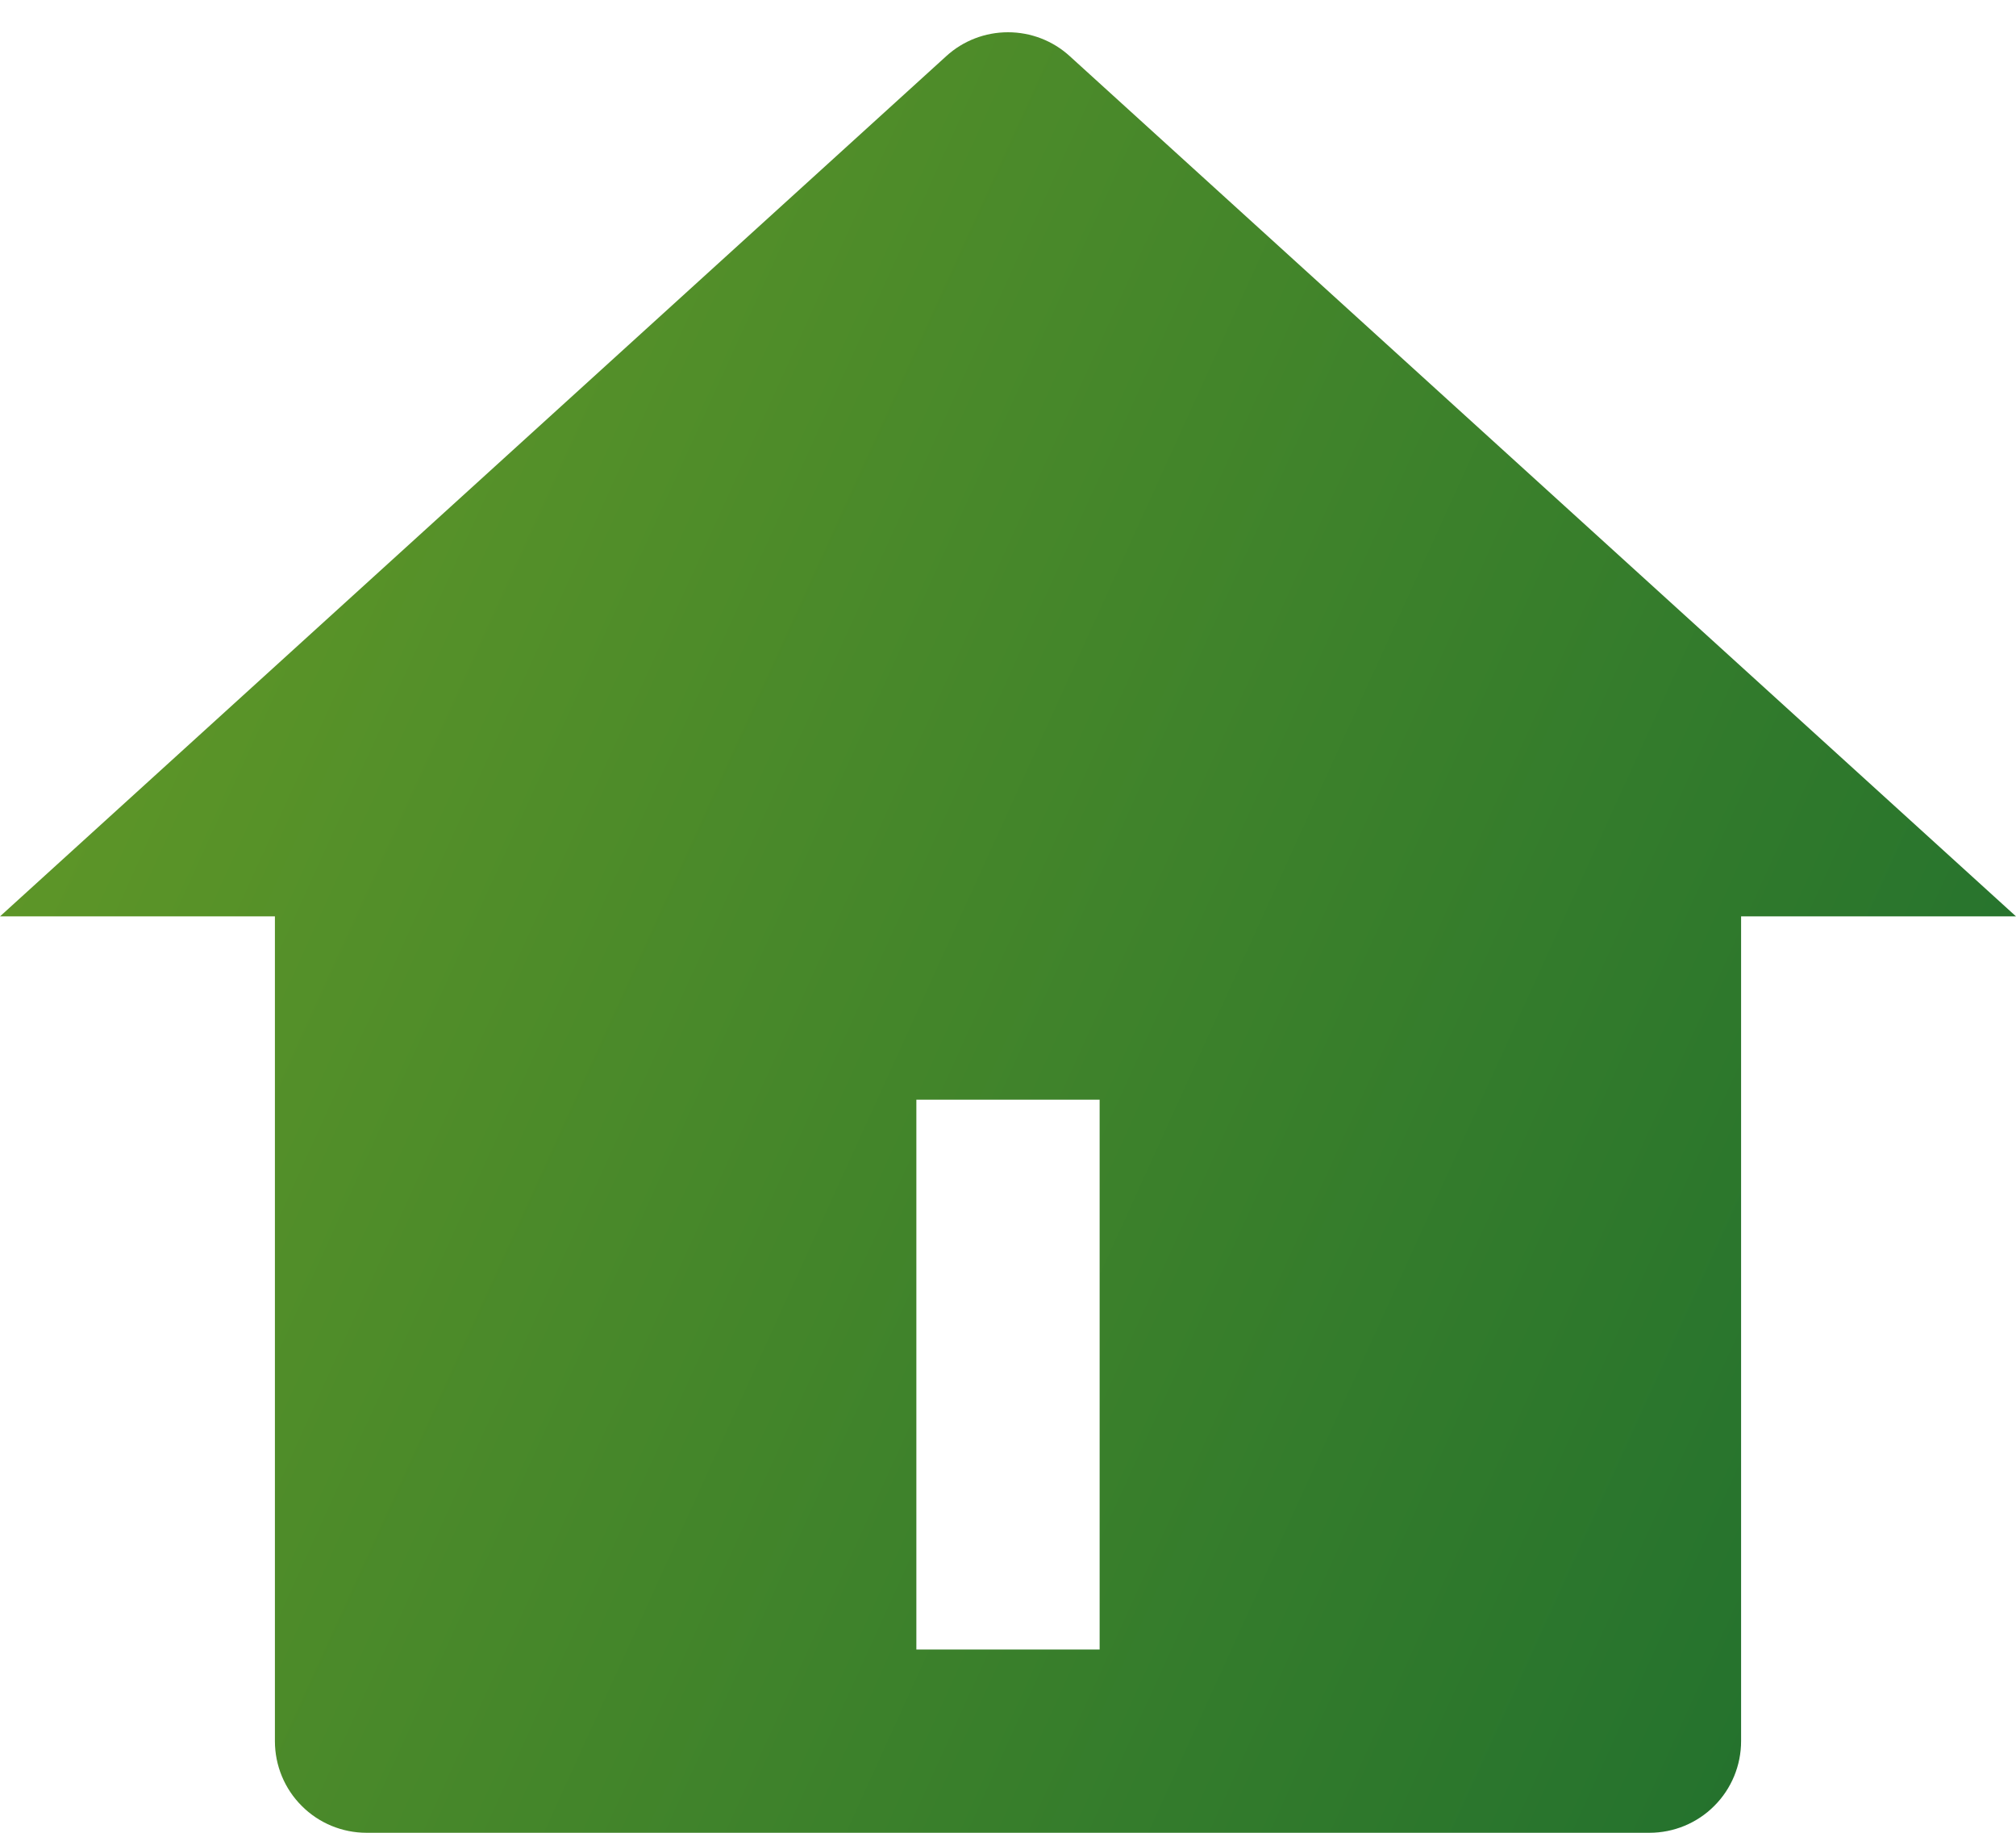 <svg width="22" height="20" viewBox="0 0 22 20" fill="none" xmlns="http://www.w3.org/2000/svg">
<path d="M19 19C19 19.265 18.895 19.52 18.707 19.707C18.52 19.895 18.265 20 18 20H4C3.735 20 3.48 19.895 3.293 19.707C3.105 19.52 3 19.265 3 19V10H0L10.327 0.612C10.511 0.444 10.751 0.352 11 0.352C11.249 0.352 11.489 0.444 11.673 0.612L22 10H19V19ZM10 12V18H12V12H10Z" fill="url(#paint0_linear_4131_1162)"/>
<defs>
<linearGradient id="paint0_linear_4131_1162" x1="0.667" y1="0.352" x2="29.669" y2="13.537" gradientUnits="userSpaceOnUse">
<stop stop-color="#669B27"/>
<stop offset="1" stop-color="#11662F"/>
</linearGradient>
</defs>
</svg>
